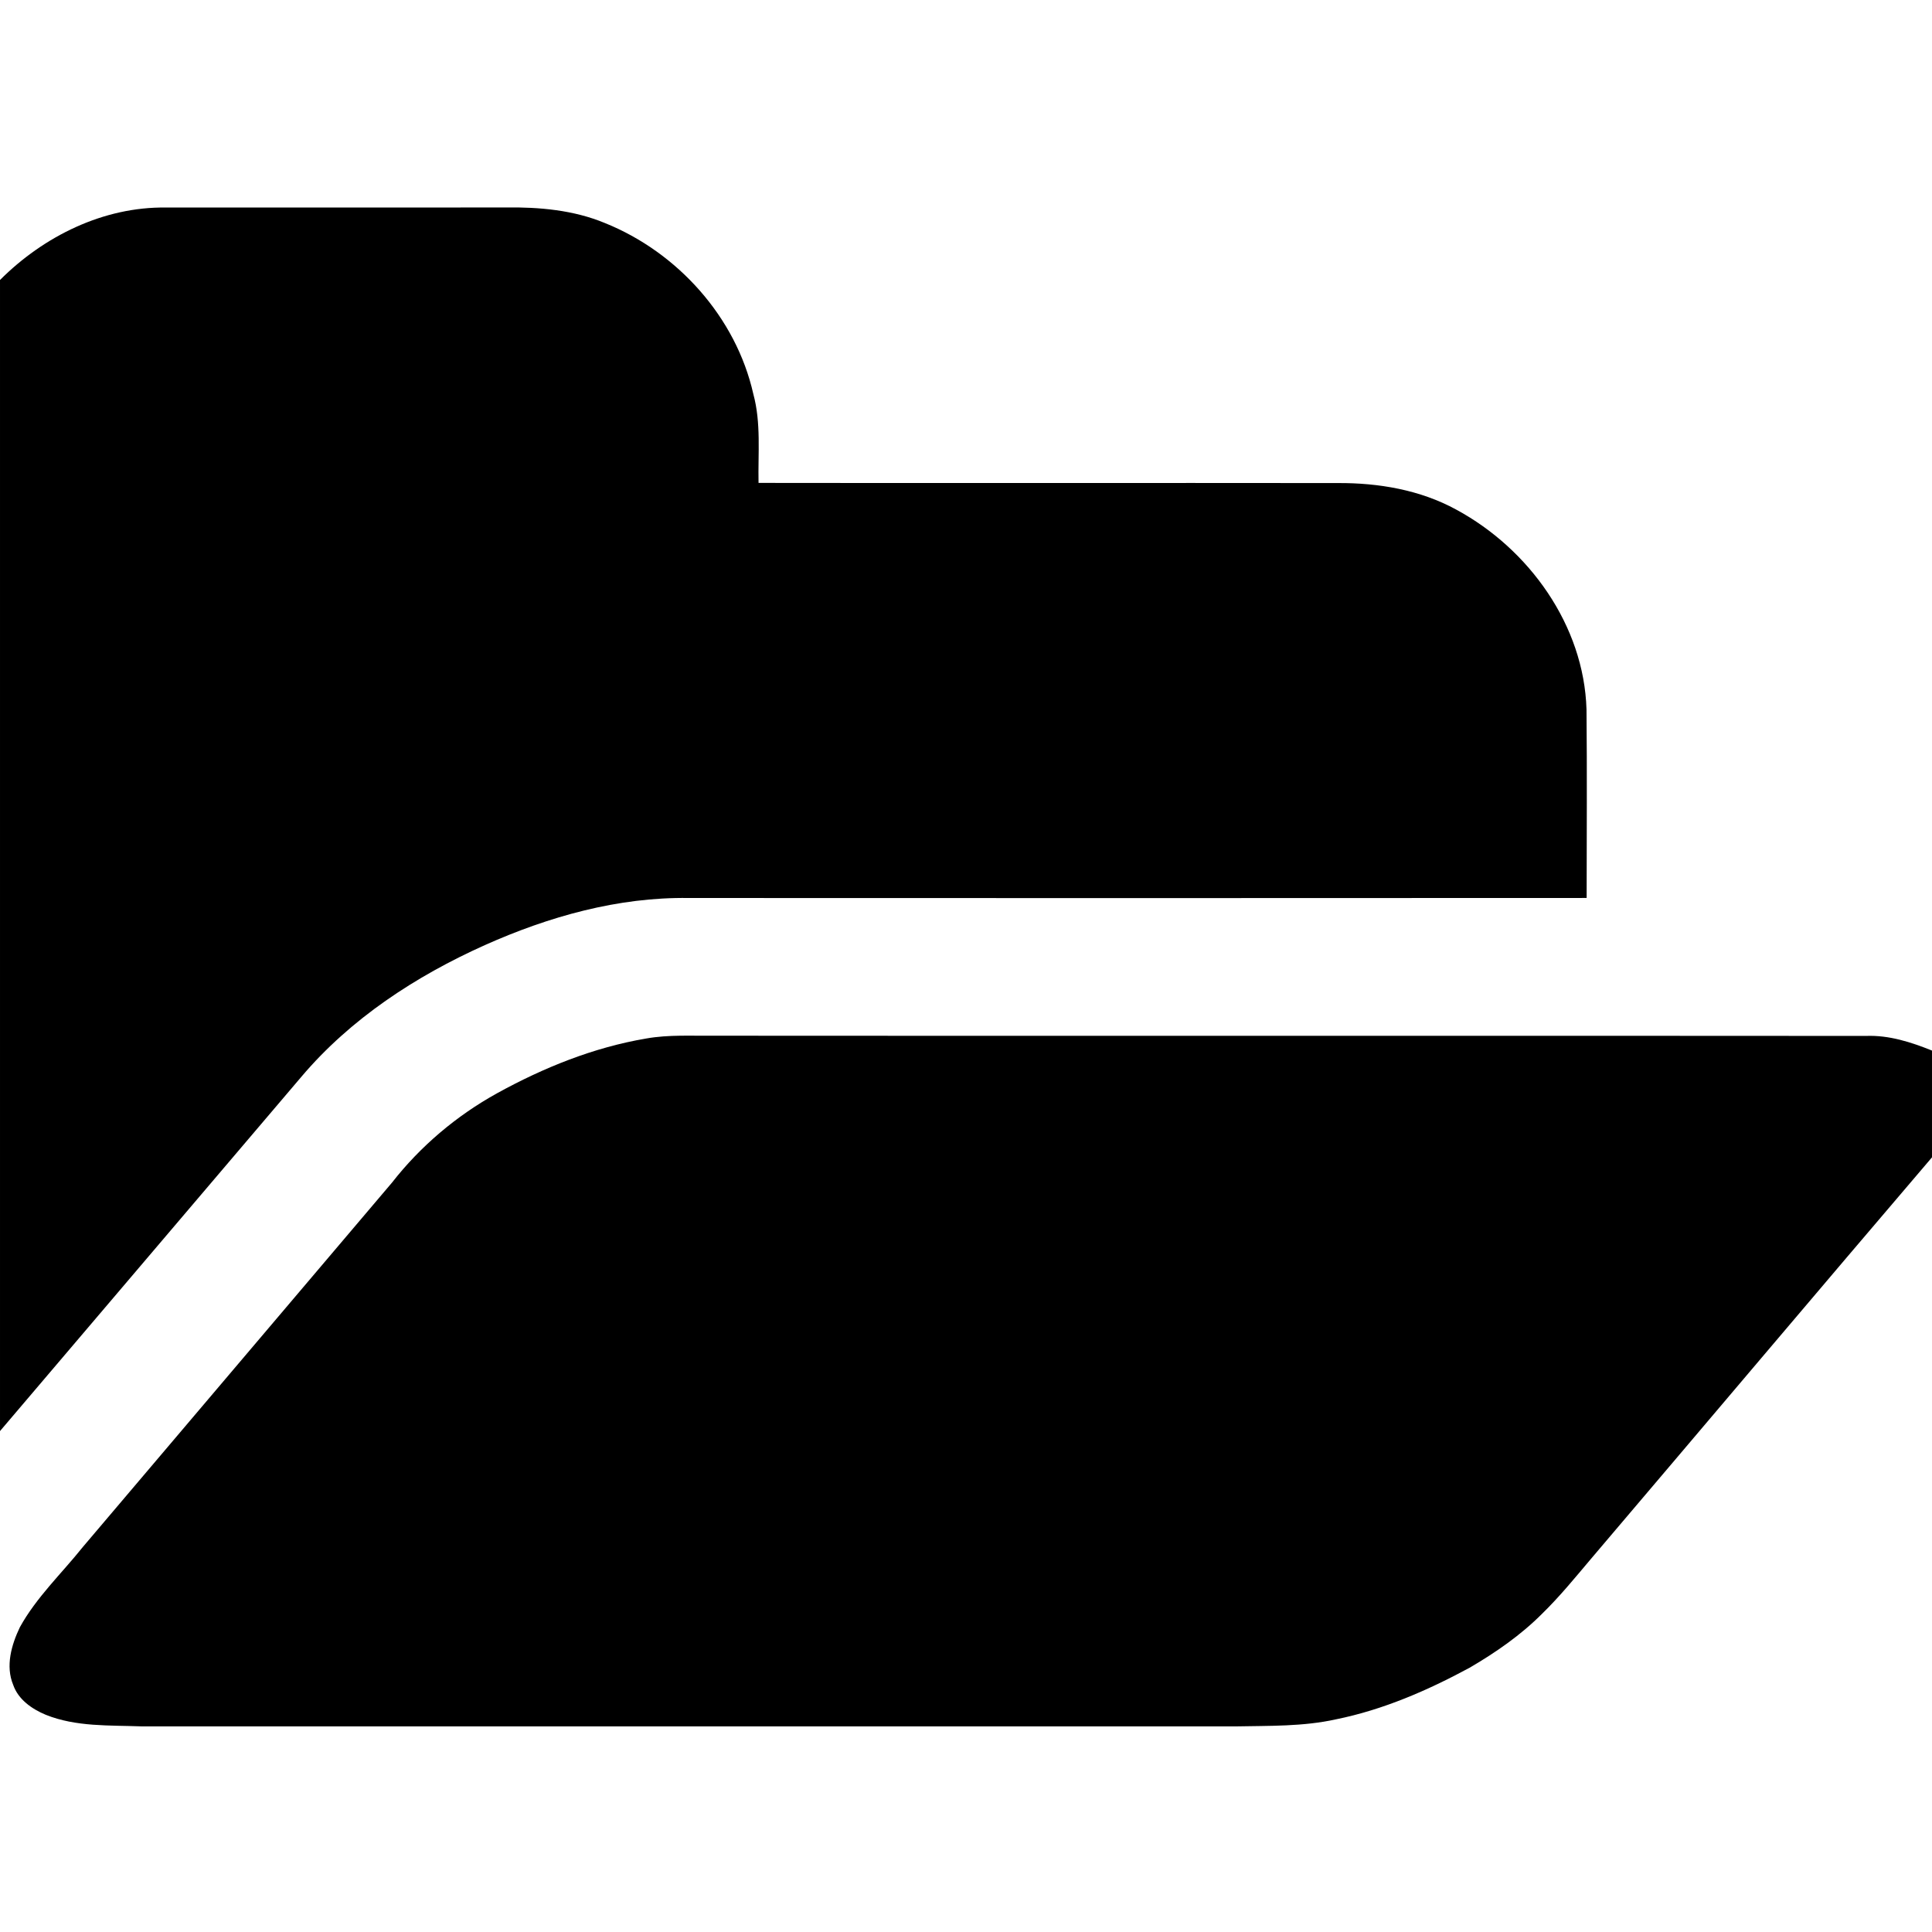<svg width="1280" xmlns="http://www.w3.org/2000/svg" height="1280" viewBox="0 0 1024 1024">
<path d="m0,148.4c23.13-23.16 54.79-38.88 87.98-38.4 60.01-.06 120.02,.08 180.03-.05 17.83-.23 36.07,1.37 52.69,8.3 38.43,15.5 69.42,49.89 78.58,90.59 4.18,15.36 2.44,31.4 2.76,47.11 102.33,.16 204.66-.05 306.98,.08 21.62-.13 43.75,3.61 62.87,14.1 38.53,20.84 67.67,61.34 68.99,105.89 .33,33.3 .1,66.61 .07,99.92-158.66,.12-317.31,.07-475.96,.02-37.4-.54-74.1,9.82-108.02,24.97-36.6,16.43-71.16,38.98-97.25,69.8-53.26,62.57-106.49,125.17-159.72,187.77v-610.1Z"/>
<path d="m342.5,550.43c12.05-2.14 24.33-1.33 36.5-1.48 203.34,.17 406.69-.07 610.03,.11 12.17-.48 23.82,3.28 34.97,7.76v56.59c-60.44,70.78-120.47,141.92-180.76,212.83-8.38,9.92-16.6,20.01-25.91,29.09-11.31,11.35-24.59,20.53-38.38,28.59-22.28,12.04-45.83,22.29-70.76,27.34-17.44,3.89-35.44,3.4-53.19,3.76-193.33-.04-386.67-.02-580.01-.01-16.96-.64-34.69,.33-50.76-6.15-7.31-3.05-14.55-8.07-17.24-15.86-4.16-9.97-.91-21.22 3.54-30.53 8.77-15.9 22.14-28.47 33.39-42.55 54.63-64.37 109.25-128.75 163.87-193.14 15.1-19.33 34.17-35.43 55.63-47.31 24.67-13.6 51.21-24.33 79.08-29.04Z"/>
</svg>
